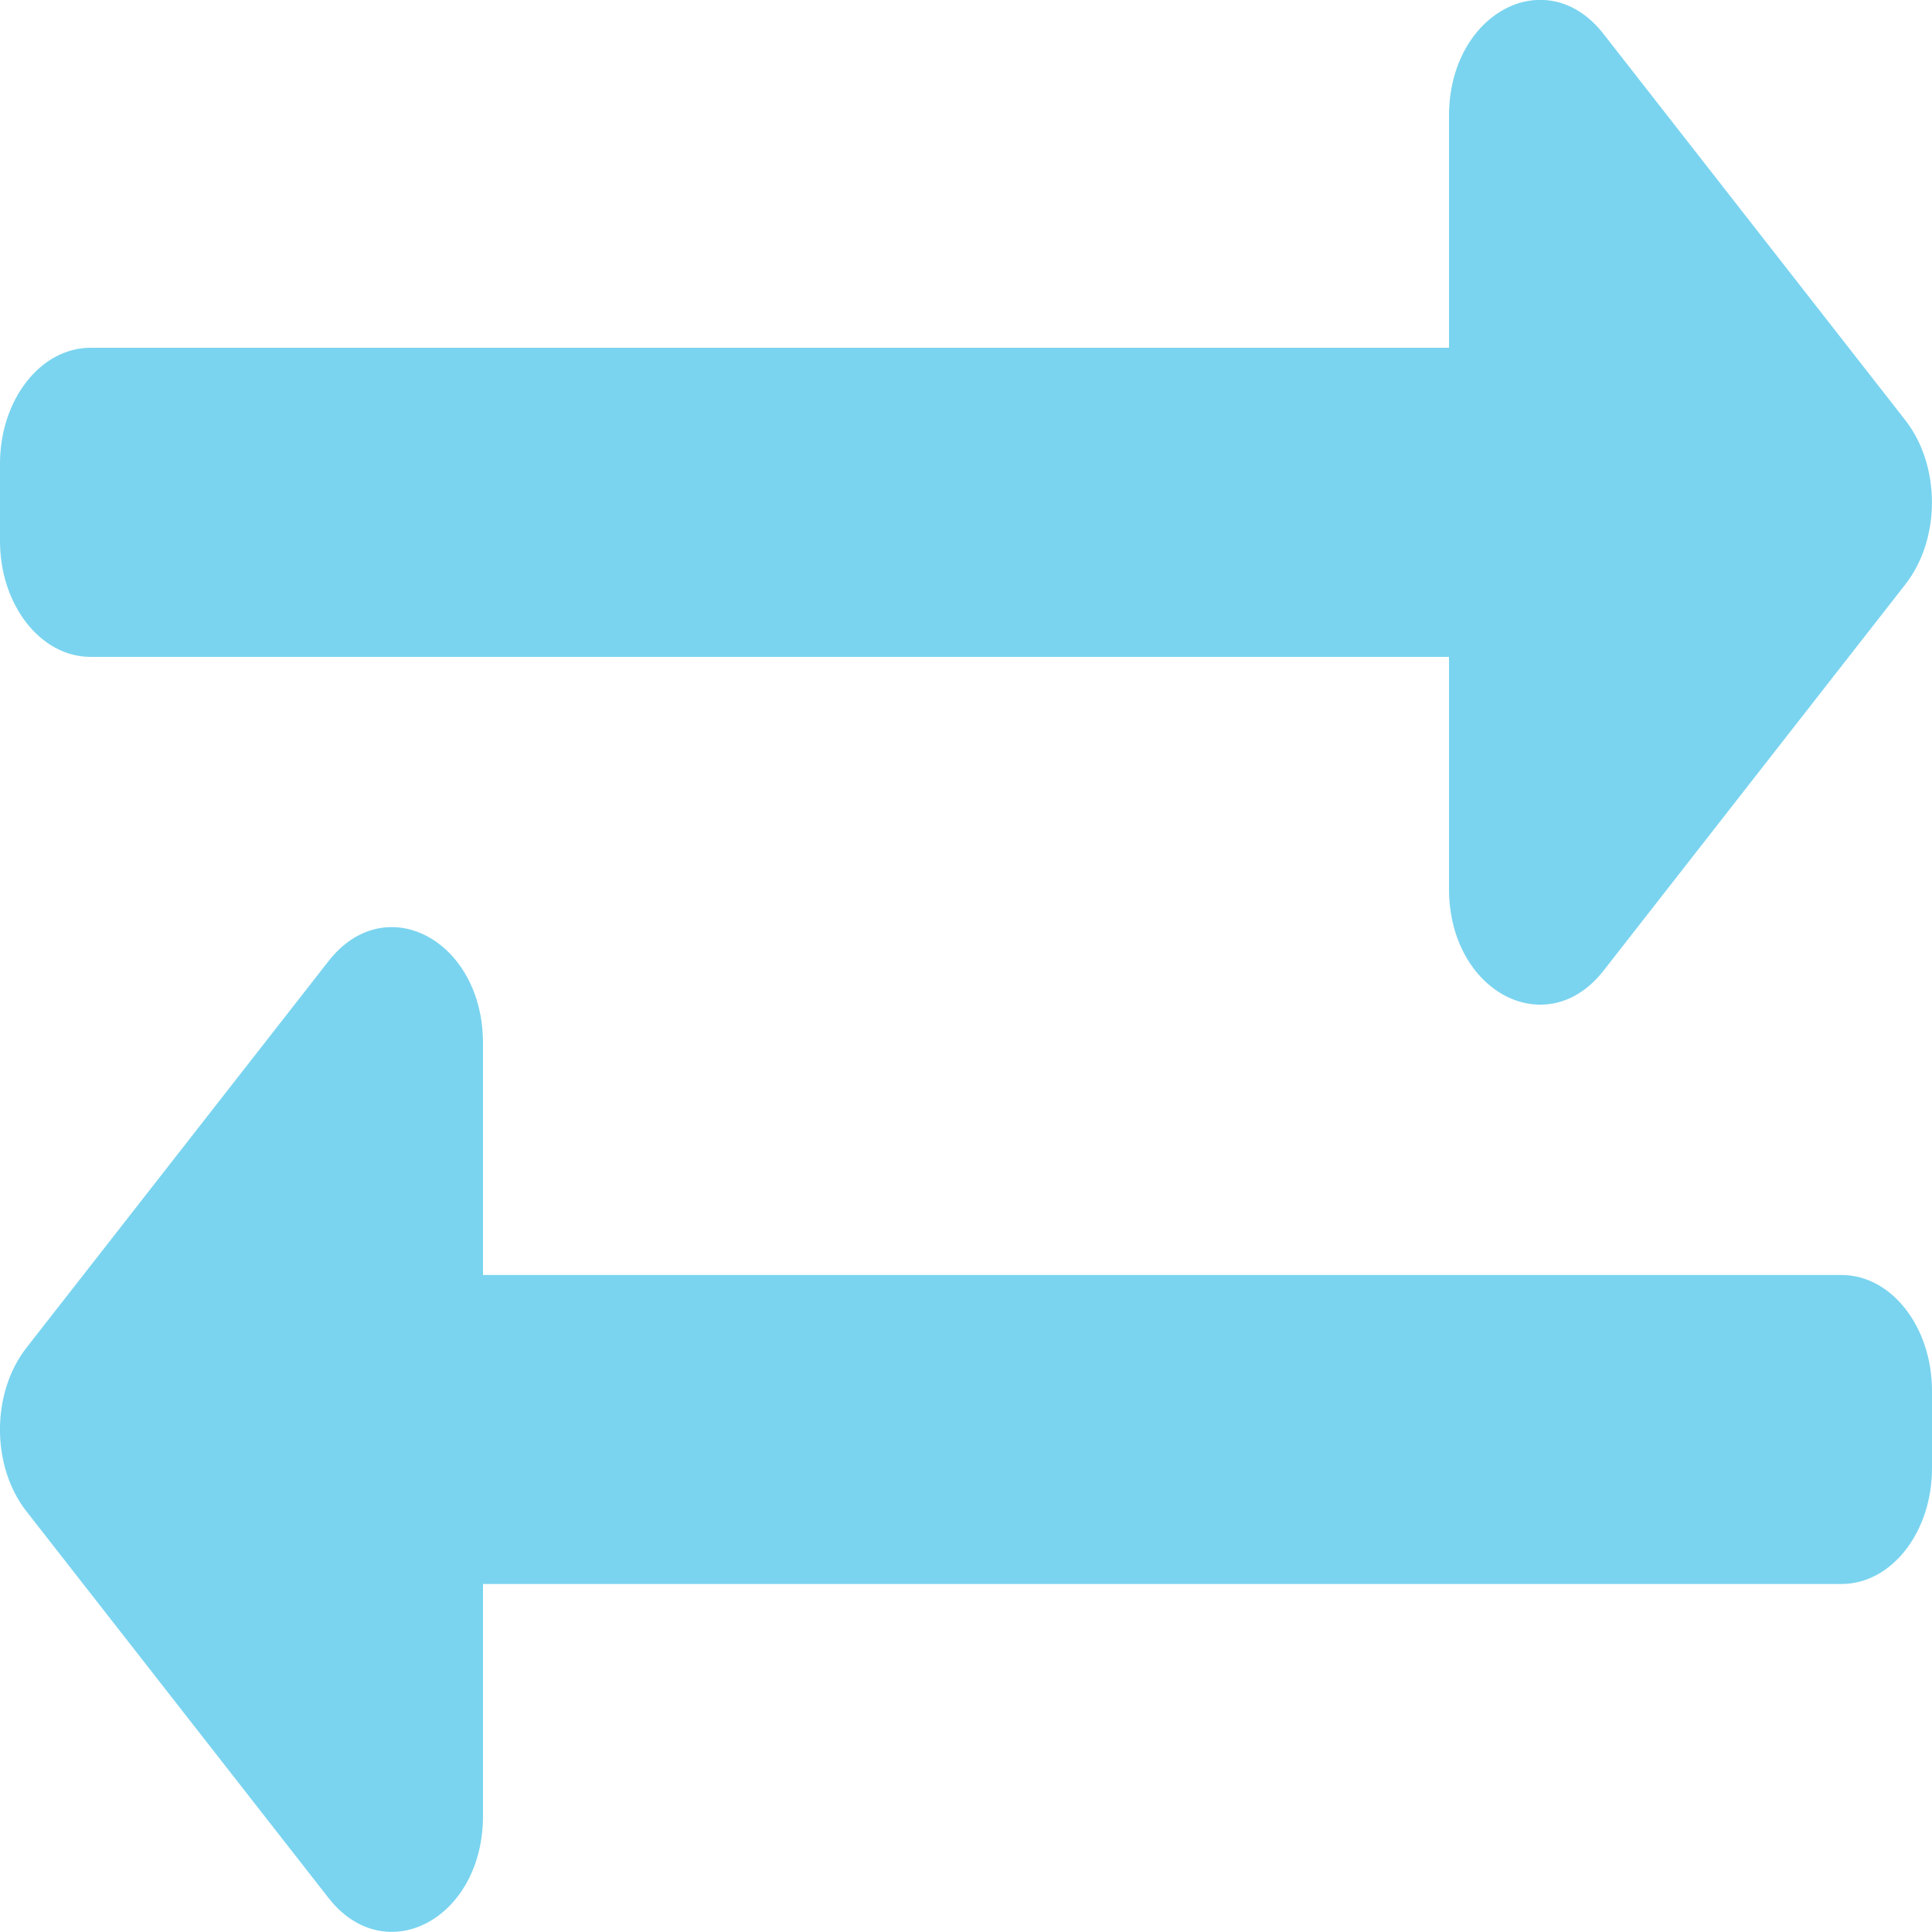 <?xml version="1.0" encoding="utf-8"?>
<!-- Generator: Adobe Illustrator 16.0.0, SVG Export Plug-In . SVG Version: 6.00 Build 0)  -->
<!DOCTYPE svg PUBLIC "-//W3C//DTD SVG 1.1//EN" "http://www.w3.org/Graphics/SVG/1.1/DTD/svg11.dtd">
<svg version="1.1" id="Layer_1" focusable="false" xmlns="http://www.w3.org/2000/svg" xmlns:xlink="http://www.w3.org/1999/xlink"
	 x="0px" y="0px" width="15px" height="15px" viewBox="298.5 388.497 15 15" enable-background="new 298.5 388.497 15 15"
	 xml:space="preserve">
<path fill="#7ad4ef" d="M298.5,392.697v-0.6c0-0.497,0.315-0.9,0.703-0.9h10.547v-1.8c0-0.801,0.759-1.202,1.2-0.636l2.344,3
	c0.274,0.352,0.274,0.921,0,1.272l-2.344,3c-0.439,0.563-1.2,0.168-1.2-0.636v-1.8h-10.547
	C298.815,393.597,298.5,393.194,298.5,392.697z M312.797,398.396H302.25v-1.8c0-0.799-0.758-1.203-1.2-0.636l-2.344,3
	c-0.275,0.352-0.275,0.921,0,1.272l2.344,3c0.44,0.563,1.2,0.167,1.2-0.637v-1.8h10.547c0.389,0,0.703-0.402,0.703-0.899v-0.6
	C313.5,398.8,313.186,398.396,312.797,398.396z"/>
</svg>
